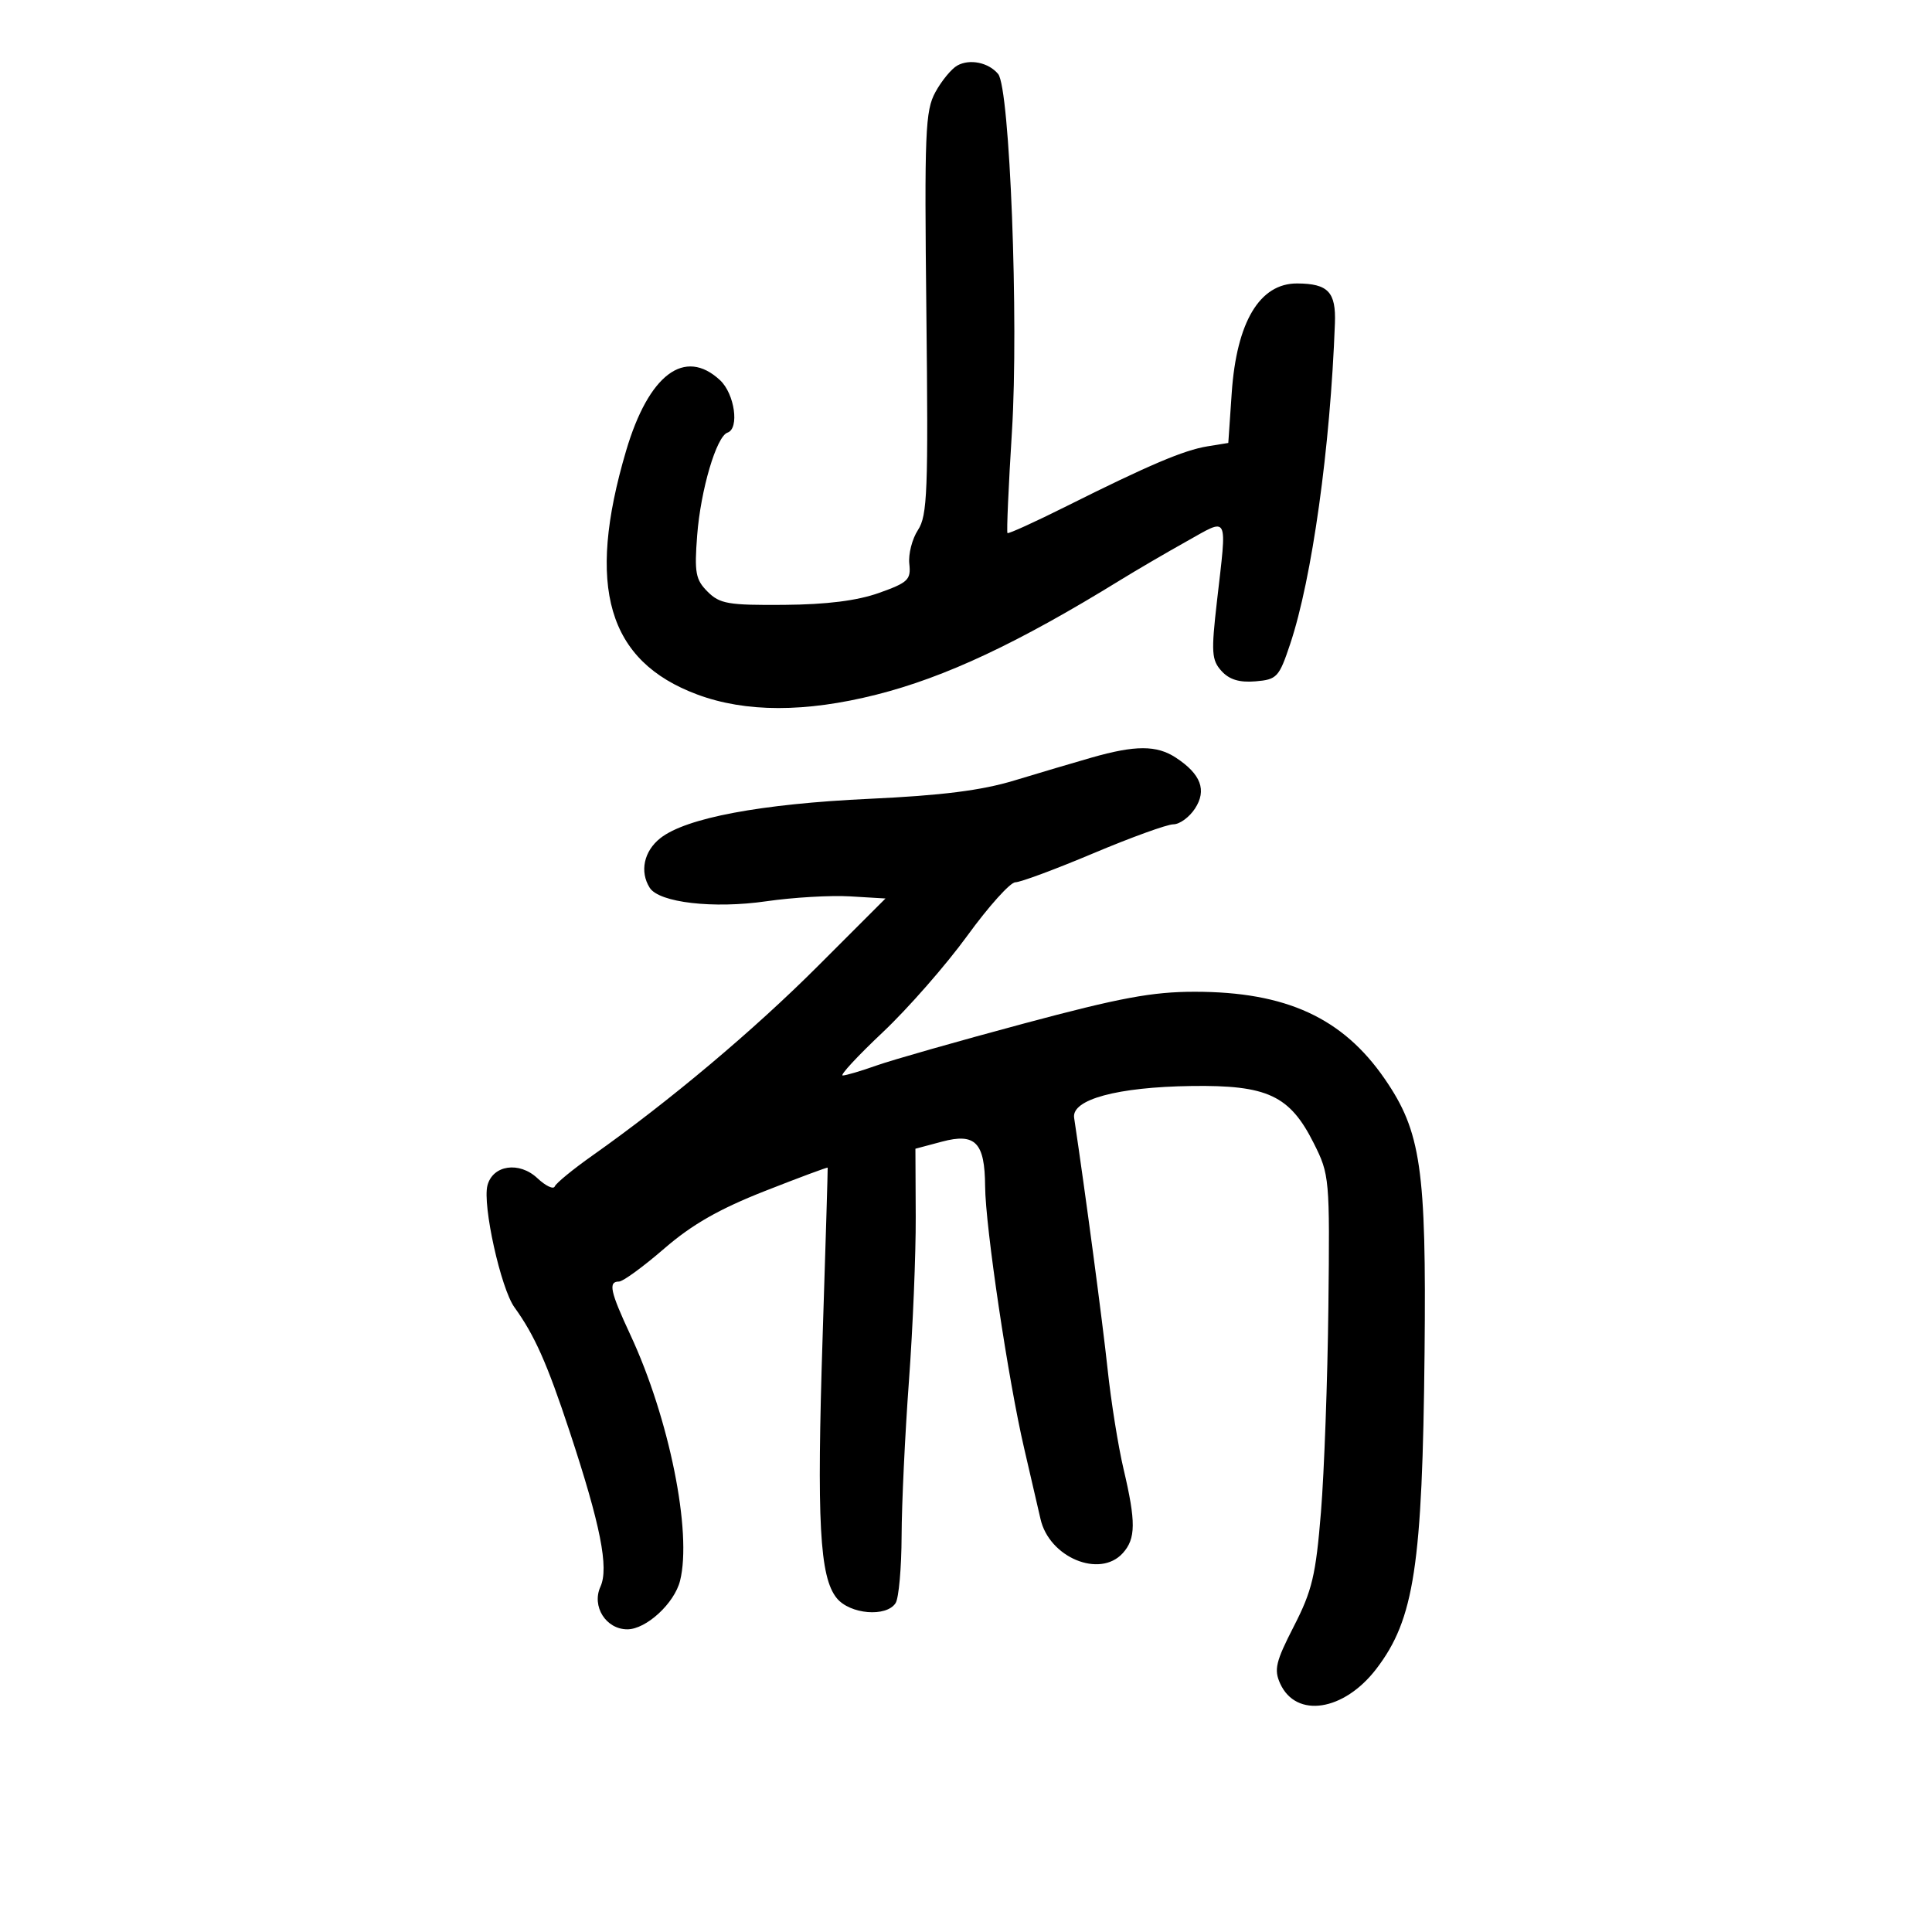<svg xmlns="http://www.w3.org/2000/svg" width="300" height="300" viewBox="0 0 300 300" version="1.1">
	<path d="M 148.642 10.180 C 147.739 10.686, 146.212 12.540, 145.250 14.300 C 143.667 17.195, 143.533 20.465, 143.847 48.638 C 144.154 76.261, 144.007 80.060, 142.544 82.293 C 141.637 83.677, 141.031 86.042, 141.197 87.547 C 141.470 90.015, 141.007 90.460, 136.500 92.065 C 133.095 93.277, 128.389 93.870, 121.750 93.922 C 113.083 93.991, 111.764 93.764, 109.875 91.875 C 108.010 90.010, 107.811 88.937, 108.256 83.125 C 108.797 76.069, 111.253 67.749, 112.965 67.178 C 114.843 66.552, 114.077 61.150, 111.811 59.039 C 106.327 53.929, 100.725 58.137, 97.220 70 C 90.974 91.144, 94.343 102.665, 108.288 107.849 C 115.792 110.638, 125.060 110.646, 136.060 107.871 C 146.783 105.166, 158.103 99.849, 174 90.051 C 176.475 88.526, 181.088 85.832, 184.250 84.065 C 190.893 80.354, 190.539 79.653, 188.965 93.392 C 188.059 101.302, 188.137 102.494, 189.672 104.190 C 190.886 105.531, 192.451 106.008, 194.949 105.799 C 198.288 105.518, 198.610 105.172, 200.338 100 C 203.734 89.839, 206.574 69.481, 207.285 50.196 C 207.464 45.343, 206.228 44.039, 201.424 44.015 C 195.604 43.986, 192.017 49.986, 191.261 61.018 L 190.729 68.782 187.494 69.307 C 183.818 69.904, 178.390 72.209, 165.608 78.602 C 160.717 81.048, 156.592 82.925, 156.440 82.774 C 156.289 82.623, 156.601 75.524, 157.134 66.999 C 158.205 49.866, 156.808 13.678, 154.991 11.489 C 153.506 9.700, 150.579 9.097, 148.642 10.180 M 169.500 117.639 C 166.750 118.426, 161.350 120.026, 157.500 121.194 C 152.409 122.739, 146.273 123.515, 135 124.039 C 118.131 124.824, 106.536 127.004, 102.546 130.142 C 99.983 132.158, 99.299 135.345, 100.890 137.856 C 102.351 140.162, 110.794 141.137, 119 139.948 C 123.125 139.350, 128.975 139.008, 132 139.188 L 137.500 139.516 127 150.015 C 116.980 160.033, 103.904 171.021, 92 179.426 C 88.975 181.562, 86.339 183.722, 86.142 184.228 C 85.946 184.733, 84.733 184.158, 83.448 182.951 C 80.629 180.303, 76.522 180.898, 75.691 184.074 C 74.896 187.113, 77.767 200.073, 79.883 203 C 83.011 207.328, 84.961 211.713, 88.445 222.261 C 93.256 236.824, 94.571 243.451, 93.234 246.386 C 91.844 249.437, 94.094 253, 97.411 253 C 100.341 253, 104.718 248.971, 105.598 245.464 C 107.489 237.930, 103.914 220.218, 97.892 207.292 C 94.742 200.530, 94.414 199, 96.114 199 C 96.727 199, 99.884 196.699, 103.131 193.887 C 107.439 190.155, 111.658 187.741, 118.749 184.952 C 124.092 182.850, 128.490 181.214, 128.522 181.315 C 128.553 181.417, 128.201 193.200, 127.739 207.500 C 126.808 236.315, 127.268 244.874, 129.922 248.152 C 131.966 250.676, 137.658 251.152, 139.073 248.917 C 139.566 248.137, 139.983 243.450, 140 238.500 C 140.017 233.550, 140.528 222.750, 141.136 214.500 C 141.743 206.250, 142.219 194.747, 142.193 188.937 L 142.145 178.374 146.275 177.272 C 151.459 175.888, 152.922 177.402, 152.968 184.195 C 153.011 190.508, 156.568 214.375, 159.043 224.954 C 160.143 229.654, 161.276 234.551, 161.562 235.836 C 162.896 241.837, 170.769 245.123, 174.345 241.171 C 176.380 238.923, 176.403 236.335, 174.463 228.103 C 173.633 224.585, 172.519 217.610, 171.987 212.603 C 171.213 205.325, 168.514 185.053, 166.790 173.569 C 166.363 170.727, 173.488 168.796, 185 168.634 C 196.800 168.468, 200.275 170.092, 204 177.517 C 206.451 182.401, 206.495 182.906, 206.270 203 C 206.143 214.275, 205.624 228.592, 205.116 234.815 C 204.317 244.601, 203.749 246.993, 200.915 252.519 C 198.092 258.021, 197.797 259.258, 198.785 261.427 C 201.261 266.861, 208.682 265.720, 213.723 259.129 C 219.604 251.440, 220.874 243.099, 221.206 210 C 221.492 181.490, 220.651 175.714, 215.026 167.538 C 208.492 158.041, 199.682 154, 185.511 154 C 178.924 154, 173.890 154.937, 158.942 158.945 C 148.799 161.665, 138.531 164.590, 136.124 165.445 C 133.718 166.300, 131.347 167, 130.856 167 C 130.364 167, 133.162 163.981, 137.073 160.292 C 140.984 156.603, 146.895 149.853, 150.209 145.292 C 153.522 140.731, 156.877 137, 157.663 137 C 158.450 137, 163.899 134.975, 169.772 132.500 C 175.645 130.025, 181.239 128, 182.202 128 C 183.166 128, 184.671 126.905, 185.548 125.567 C 187.425 122.703, 186.488 120.205, 182.576 117.642 C 179.608 115.697, 176.289 115.696, 169.500 117.639" stroke="none" fill="black" fill-rule="evenodd"/>
</svg>